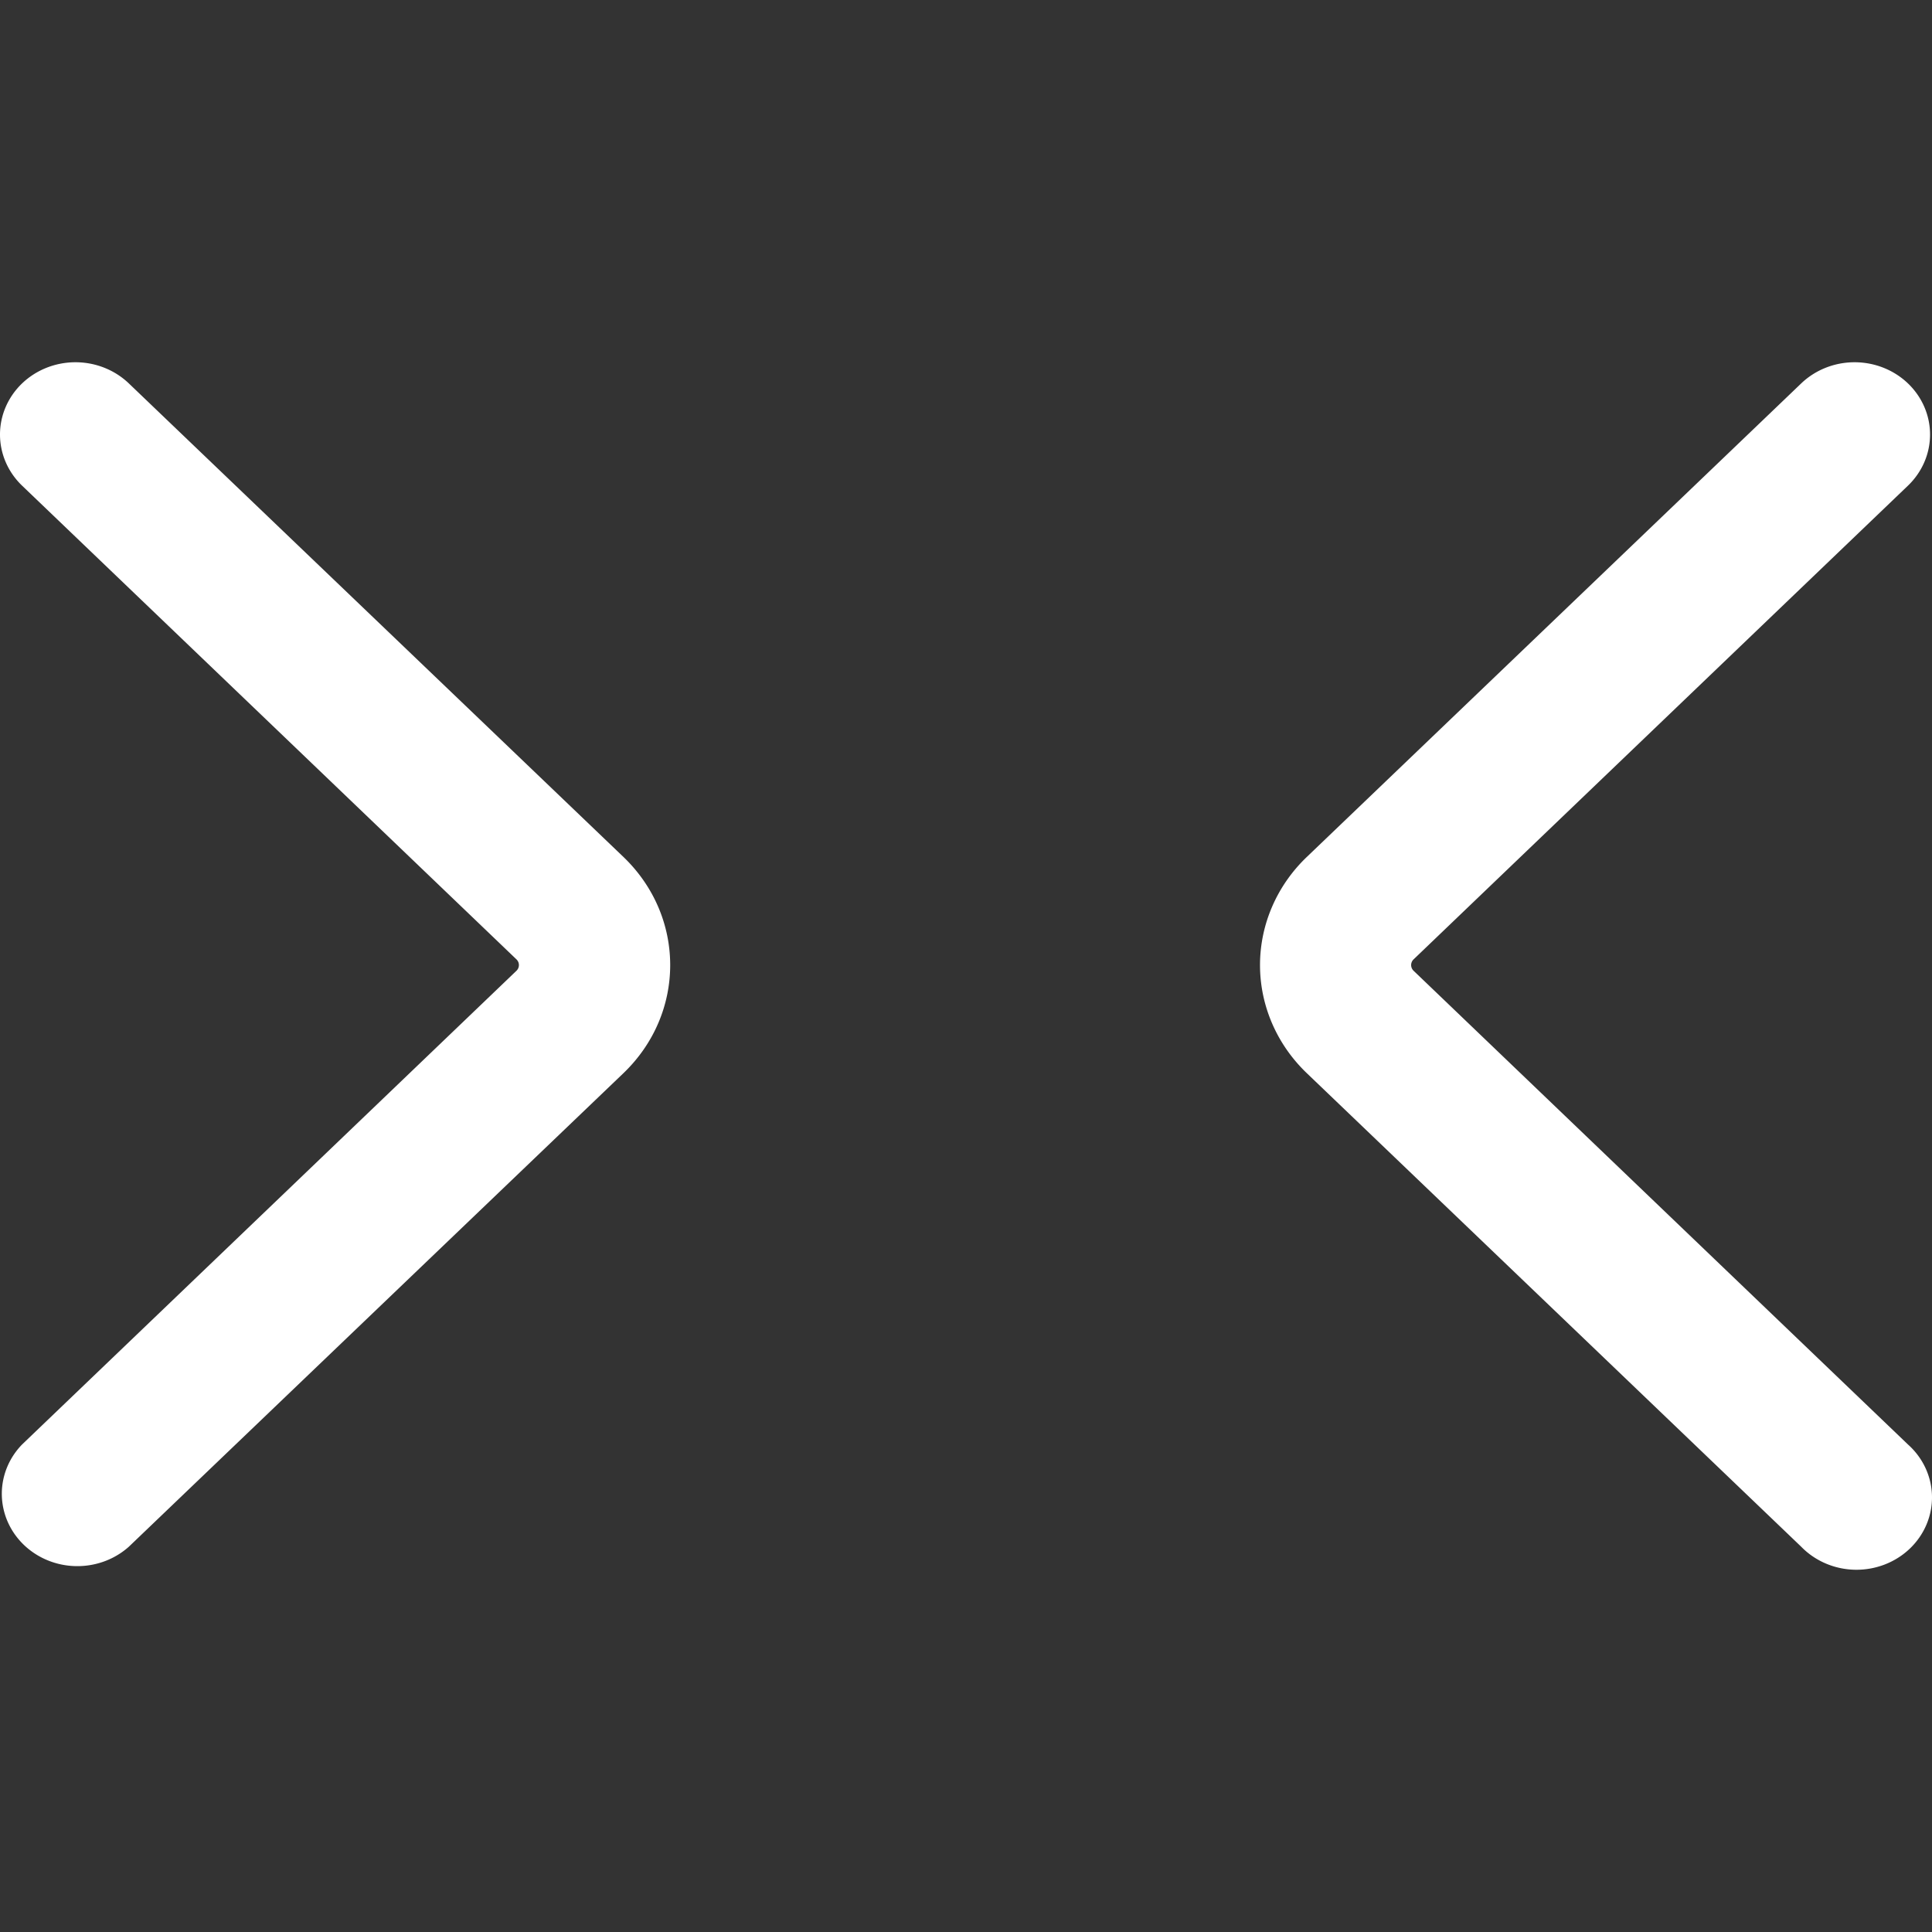 <?xml version="1.0" encoding="UTF-8" standalone="no"?>
<svg
   t="1730770369477"
   class="icon"
   viewBox="0 0 1024 1024"
   version="1.1"
   p-id="5979"
   width="16"
   height="16"
   id="svg1"
   sodipodi:docname="compact_white.svg"
   inkscape:version="1.3.2 (091e20e, 2023-11-25, custom)"
   xmlns:inkscape="http://www.inkscape.org/namespaces/inkscape"
   xmlns:sodipodi="http://sodipodi.sourceforge.net/DTD/sodipodi-0.dtd"
   xmlns="http://www.w3.org/2000/svg"
   xmlns:svg="http://www.w3.org/2000/svg">
  <rect x="0" y="0" width="1024" height="1024" fill="#333333" stroke="none"/>
  <defs
     id="defs1" />
  <sodipodi:namedview
     id="namedview1"
     pagecolor="#ffffff"
     bordercolor="#000000"
     borderopacity="0.25"
     inkscape:showpageshadow="2"
     inkscape:pageopacity="0.0"
     inkscape:pagecheckerboard="0"
     inkscape:deskcolor="#d1d1d1"
     inkscape:zoom="25.40625"
     inkscape:cx="14.819188"
     inkscape:cy="12.182042"
     inkscape:window-width="1920"
     inkscape:window-height="1009"
     inkscape:window-x="-8"
     inkscape:window-y="-8"
     inkscape:window-maximized="1"
     inkscape:current-layer="svg1" />
  <path
     d="m 11.708,203.214 a 40.033,38.345 0 0 0 0,54.194 L 273.792,508.54 a 4.484,4.295 0 0 1 0,5.931 L 11.708,765.602 a 40.033,38.345 0 0 0 56.58,54.194 L 330.479,568.766 c 32.987,-31.698 32.987,-82.824 0,-114.523 L 68.288,203.214 a 40.033,38.345 0 0 0 -56.58,0 z m 999.551,0 a 40.033,38.345 0 0 1 0,54.194 L 749.174,508.54 a 4.484,4.295 0 0 0 0,5.931 l 262.084,251.132 a 40.033,38.345 0 1 1 -56.58,54.194 L 692.594,568.766 a 84.55,80.984 0 0 1 0,-114.523 L 954.678,203.214 a 40.033,38.345 0 0 1 56.58,0 z"
     fill="#ffffff"
     p-id="5980"
     id="path1"
     style="stroke-width:1.53" />
</svg>
